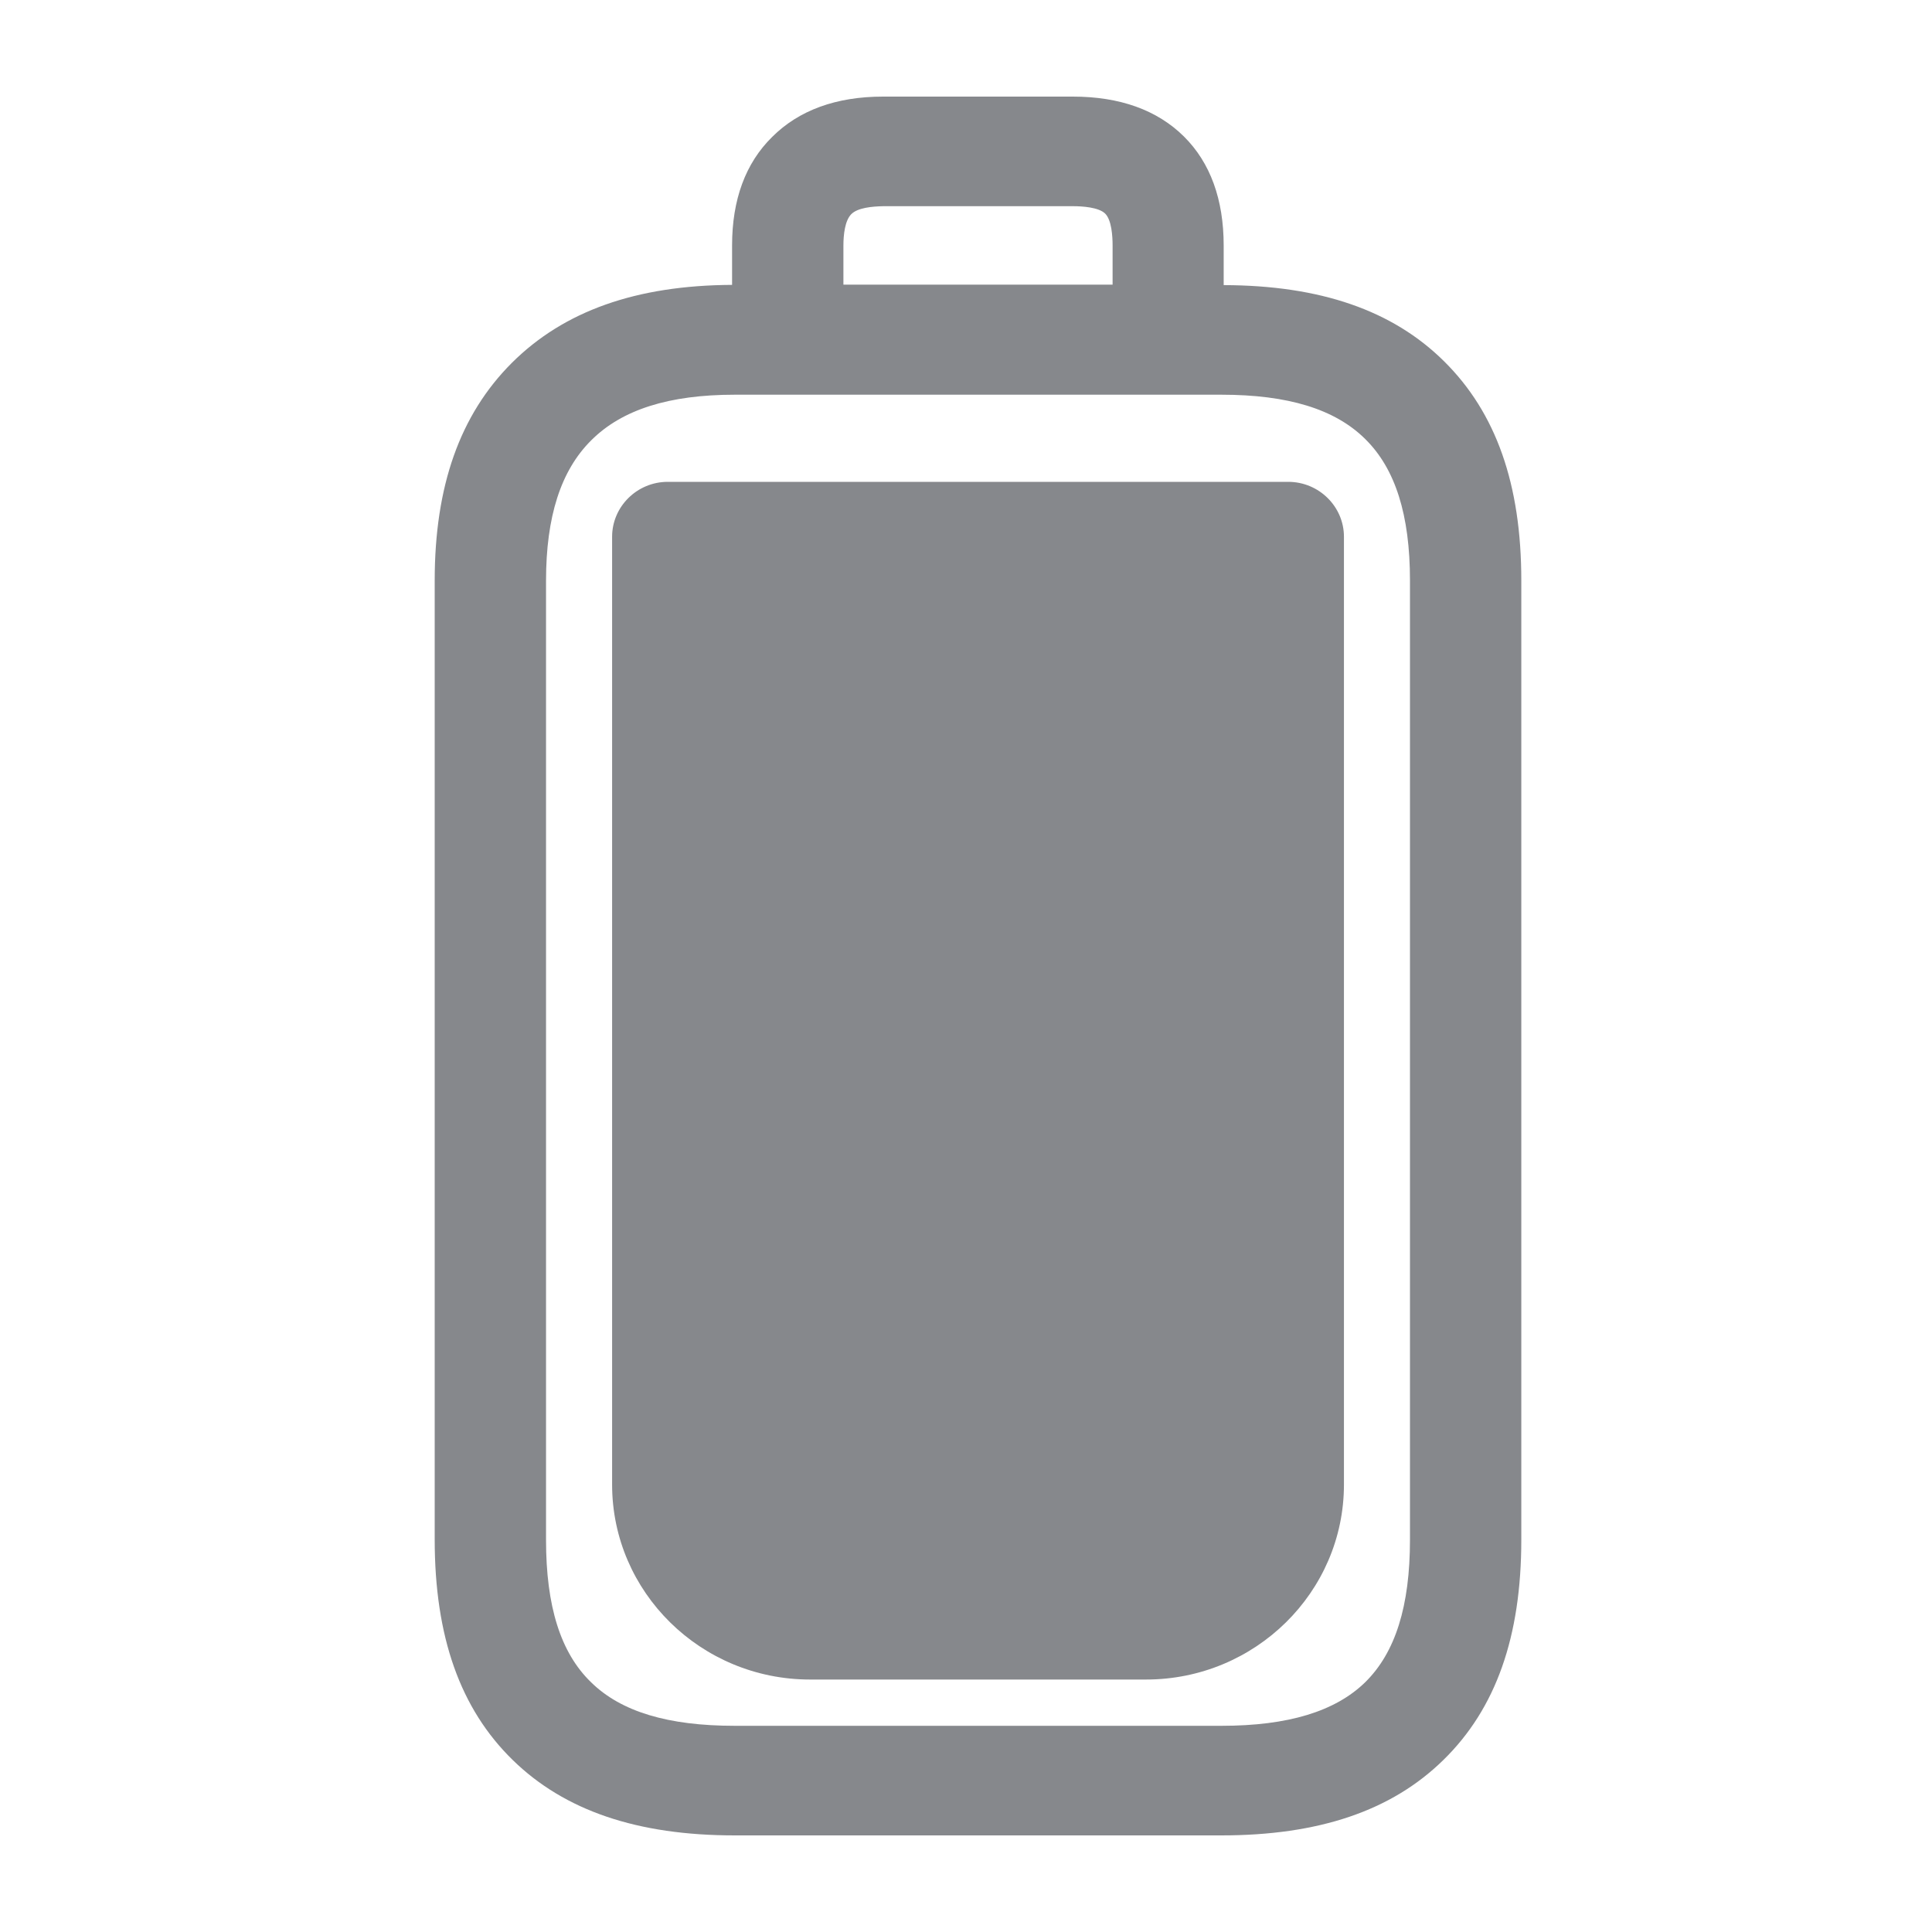 <svg width="40" height="40" viewBox="0 0 40 40" fill="none" xmlns="http://www.w3.org/2000/svg">
<path fill-rule="evenodd" clip-rule="evenodd" d="M29.192 31.879V12.019C29.192 10.662 28.89 9.704 28.265 9.089C27.64 8.47 26.667 8.172 25.284 8.172H15.213C13.851 8.172 12.878 8.48 12.242 9.115C11.612 9.74 11.305 10.693 11.305 12.024V31.884C11.305 33.257 11.607 34.22 12.237 34.829C12.857 35.439 13.83 35.731 15.213 35.731H25.289C26.667 35.731 27.645 35.434 28.265 34.829C28.89 34.215 29.192 33.252 29.192 31.879ZM17.626 4.433C17.493 4.566 17.462 4.858 17.462 5.084V5.893H23.035V5.079C23.035 4.889 23.015 4.556 22.882 4.423C22.748 4.29 22.405 4.269 22.216 4.269H18.287C18.056 4.274 17.759 4.3 17.626 4.433ZM29.899 7.481C30.975 8.546 31.497 10.027 31.497 12.019V31.879C31.497 33.887 30.97 35.377 29.884 36.438C28.808 37.493 27.302 38 25.284 38H15.213C13.195 38 11.689 37.488 10.614 36.438C9.528 35.377 9 33.887 9 31.874V12.019C9 10.063 9.522 8.587 10.598 7.512C11.679 6.436 13.175 5.908 15.157 5.898V5.079C15.157 4.136 15.434 3.378 15.987 2.835C16.54 2.282 17.314 2 18.282 2H22.211C23.184 2 23.957 2.277 24.511 2.825C25.059 3.368 25.335 4.131 25.335 5.084V5.903C27.338 5.908 28.834 6.426 29.899 7.481ZM26.672 9.976C27.307 9.976 27.825 10.488 27.825 11.113V30.736C27.825 32.965 25.986 34.773 23.727 34.773H16.771C14.512 34.773 12.673 32.965 12.673 30.736V11.113C12.673 10.488 13.19 9.976 13.825 9.976H26.672Z" fill="#86888C"/>
</svg>
